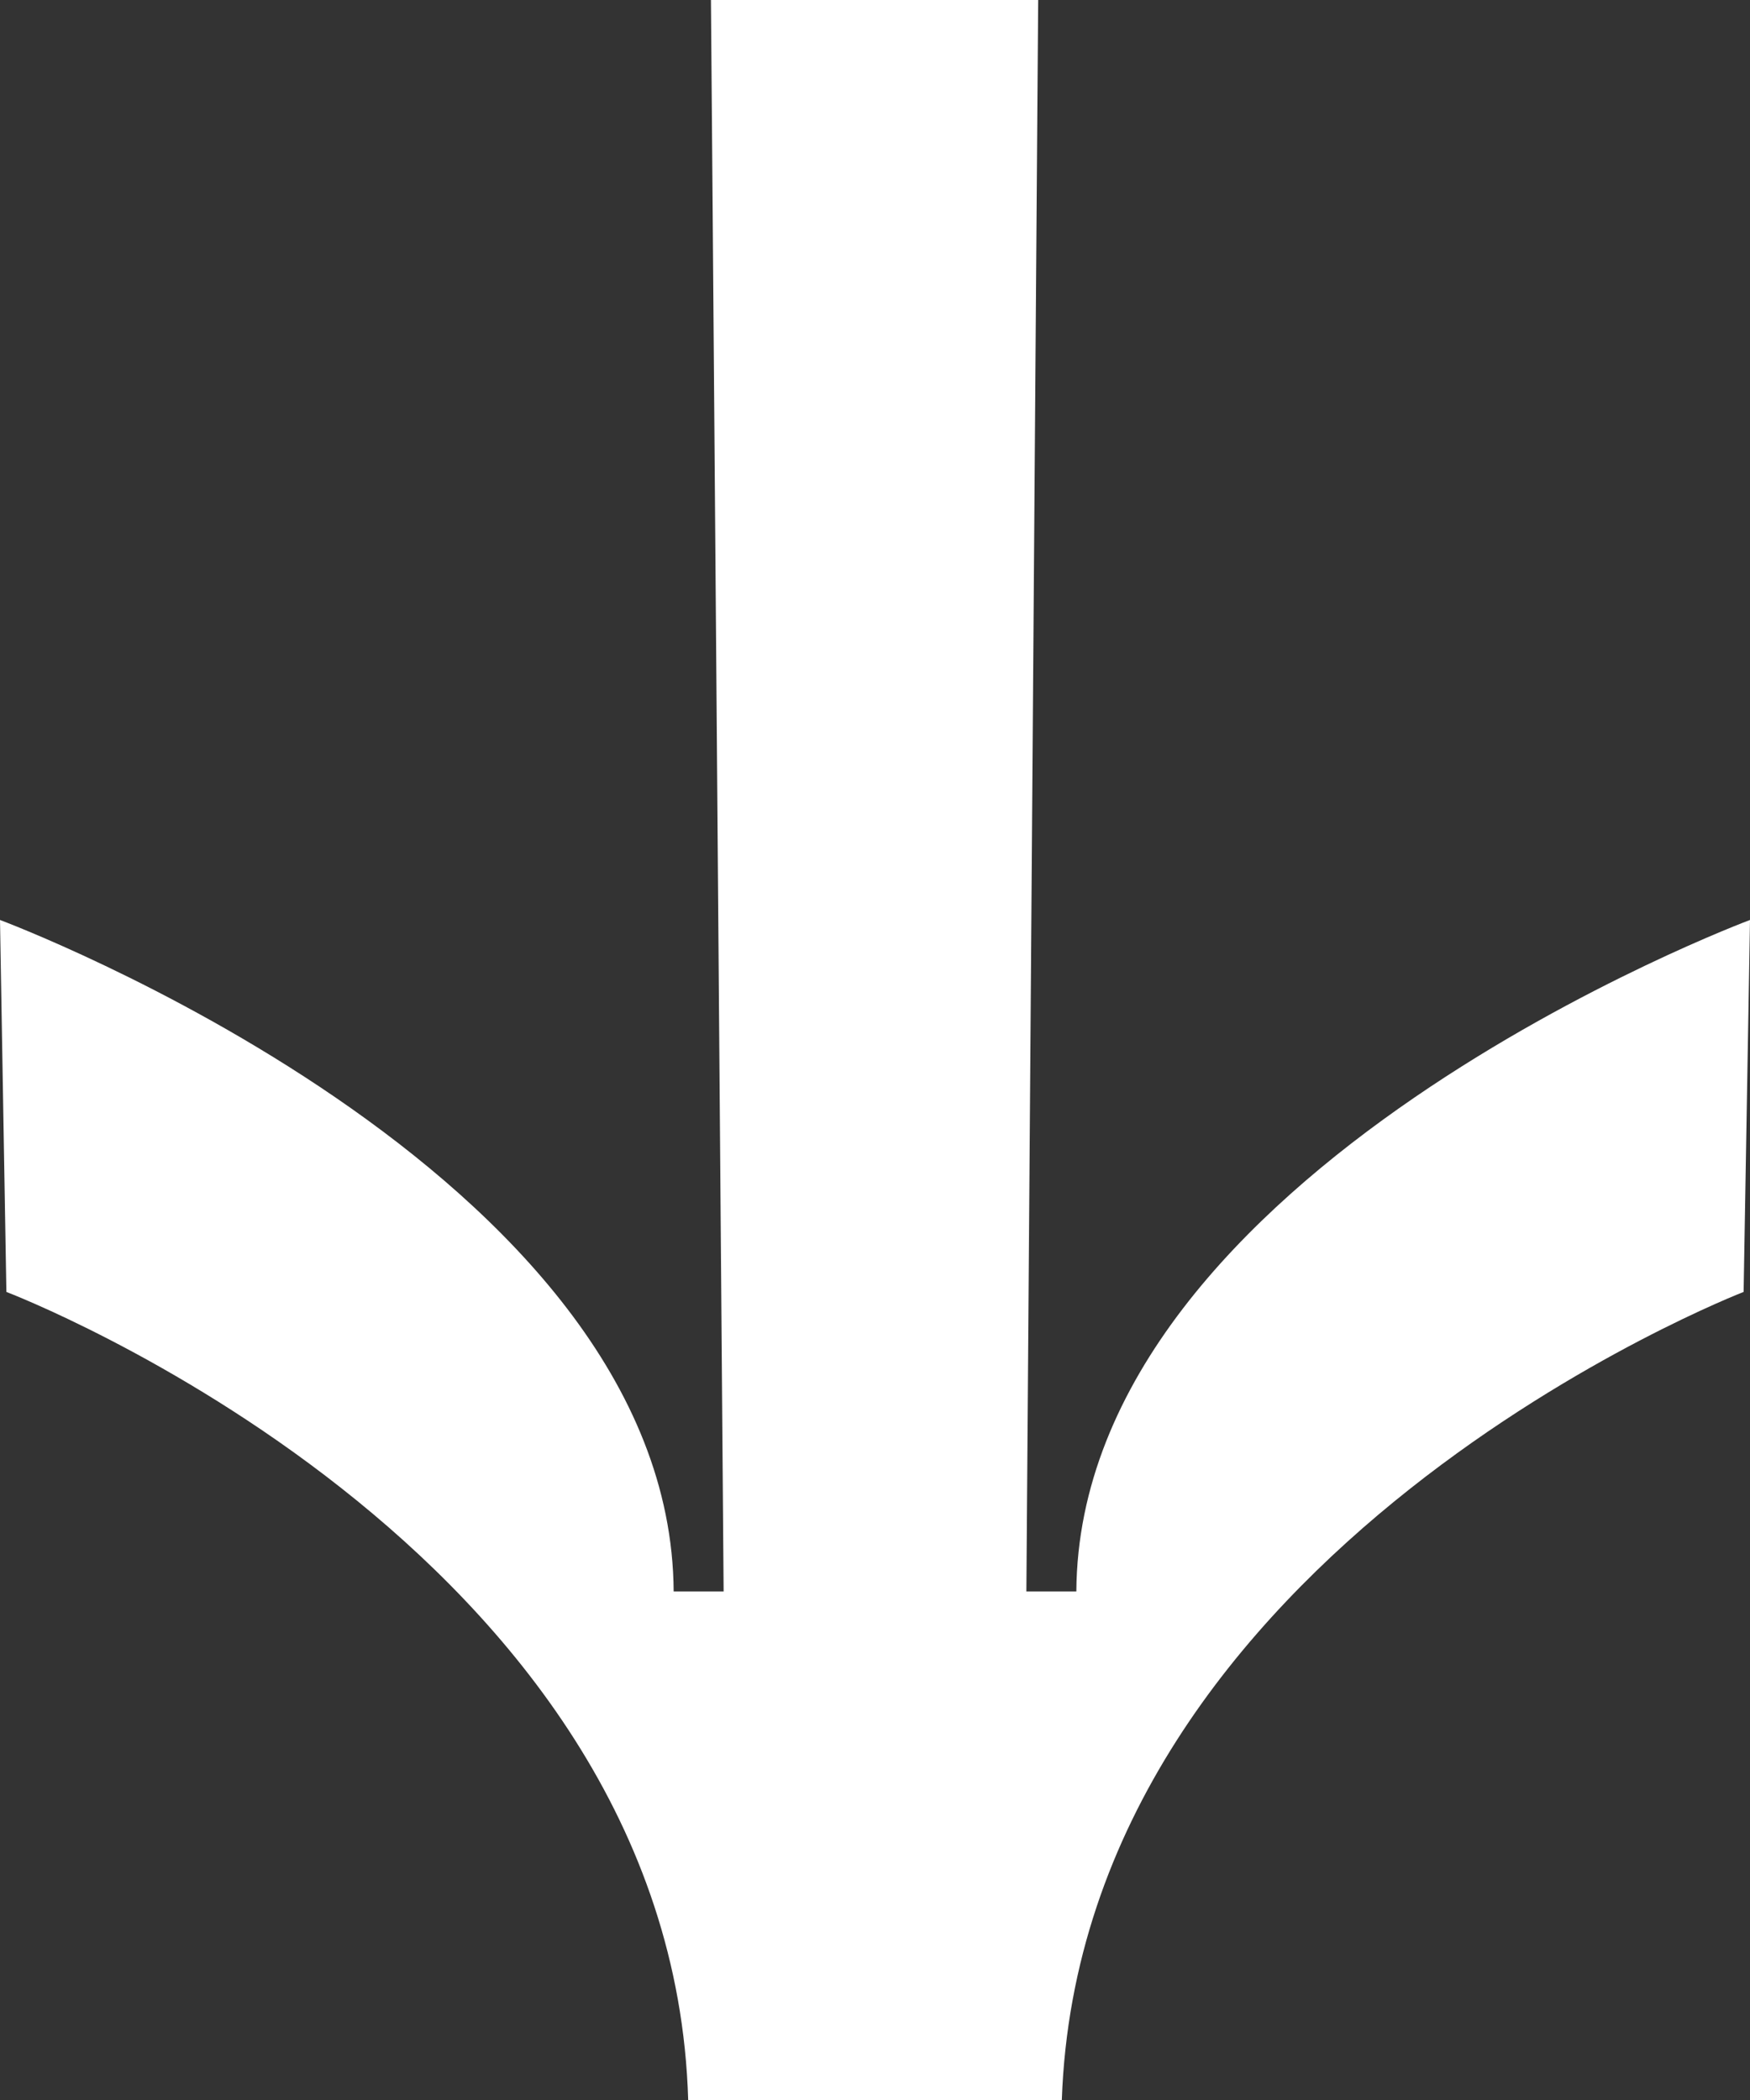 <svg width="20" height="24" viewBox="0 0 20 24" fill="none" xmlns="http://www.w3.org/2000/svg">
<rect x="0" y="0" width="20" height="24" fill="#333333" stroke="none"/>
<path fill-rule="evenodd" clip-rule="evenodd" d="M11.855 18.188H11.73L11.855 1.313L11.865 0L11.855 0L8.145 0L8.125 0L8.145 2.443L8.27 18.188H8.145H7.699C7.668 13.372 0 10.514 0 10.514L0.073 14.765C0.073 14.765 7.68 17.663 7.865 24H8.145L11.855 24H12.135C12.355 17.688 19.927 14.765 19.927 14.765L20 10.514C20 10.514 12.332 13.372 12.301 18.188H11.855Z" fill="white"/>
</svg>
